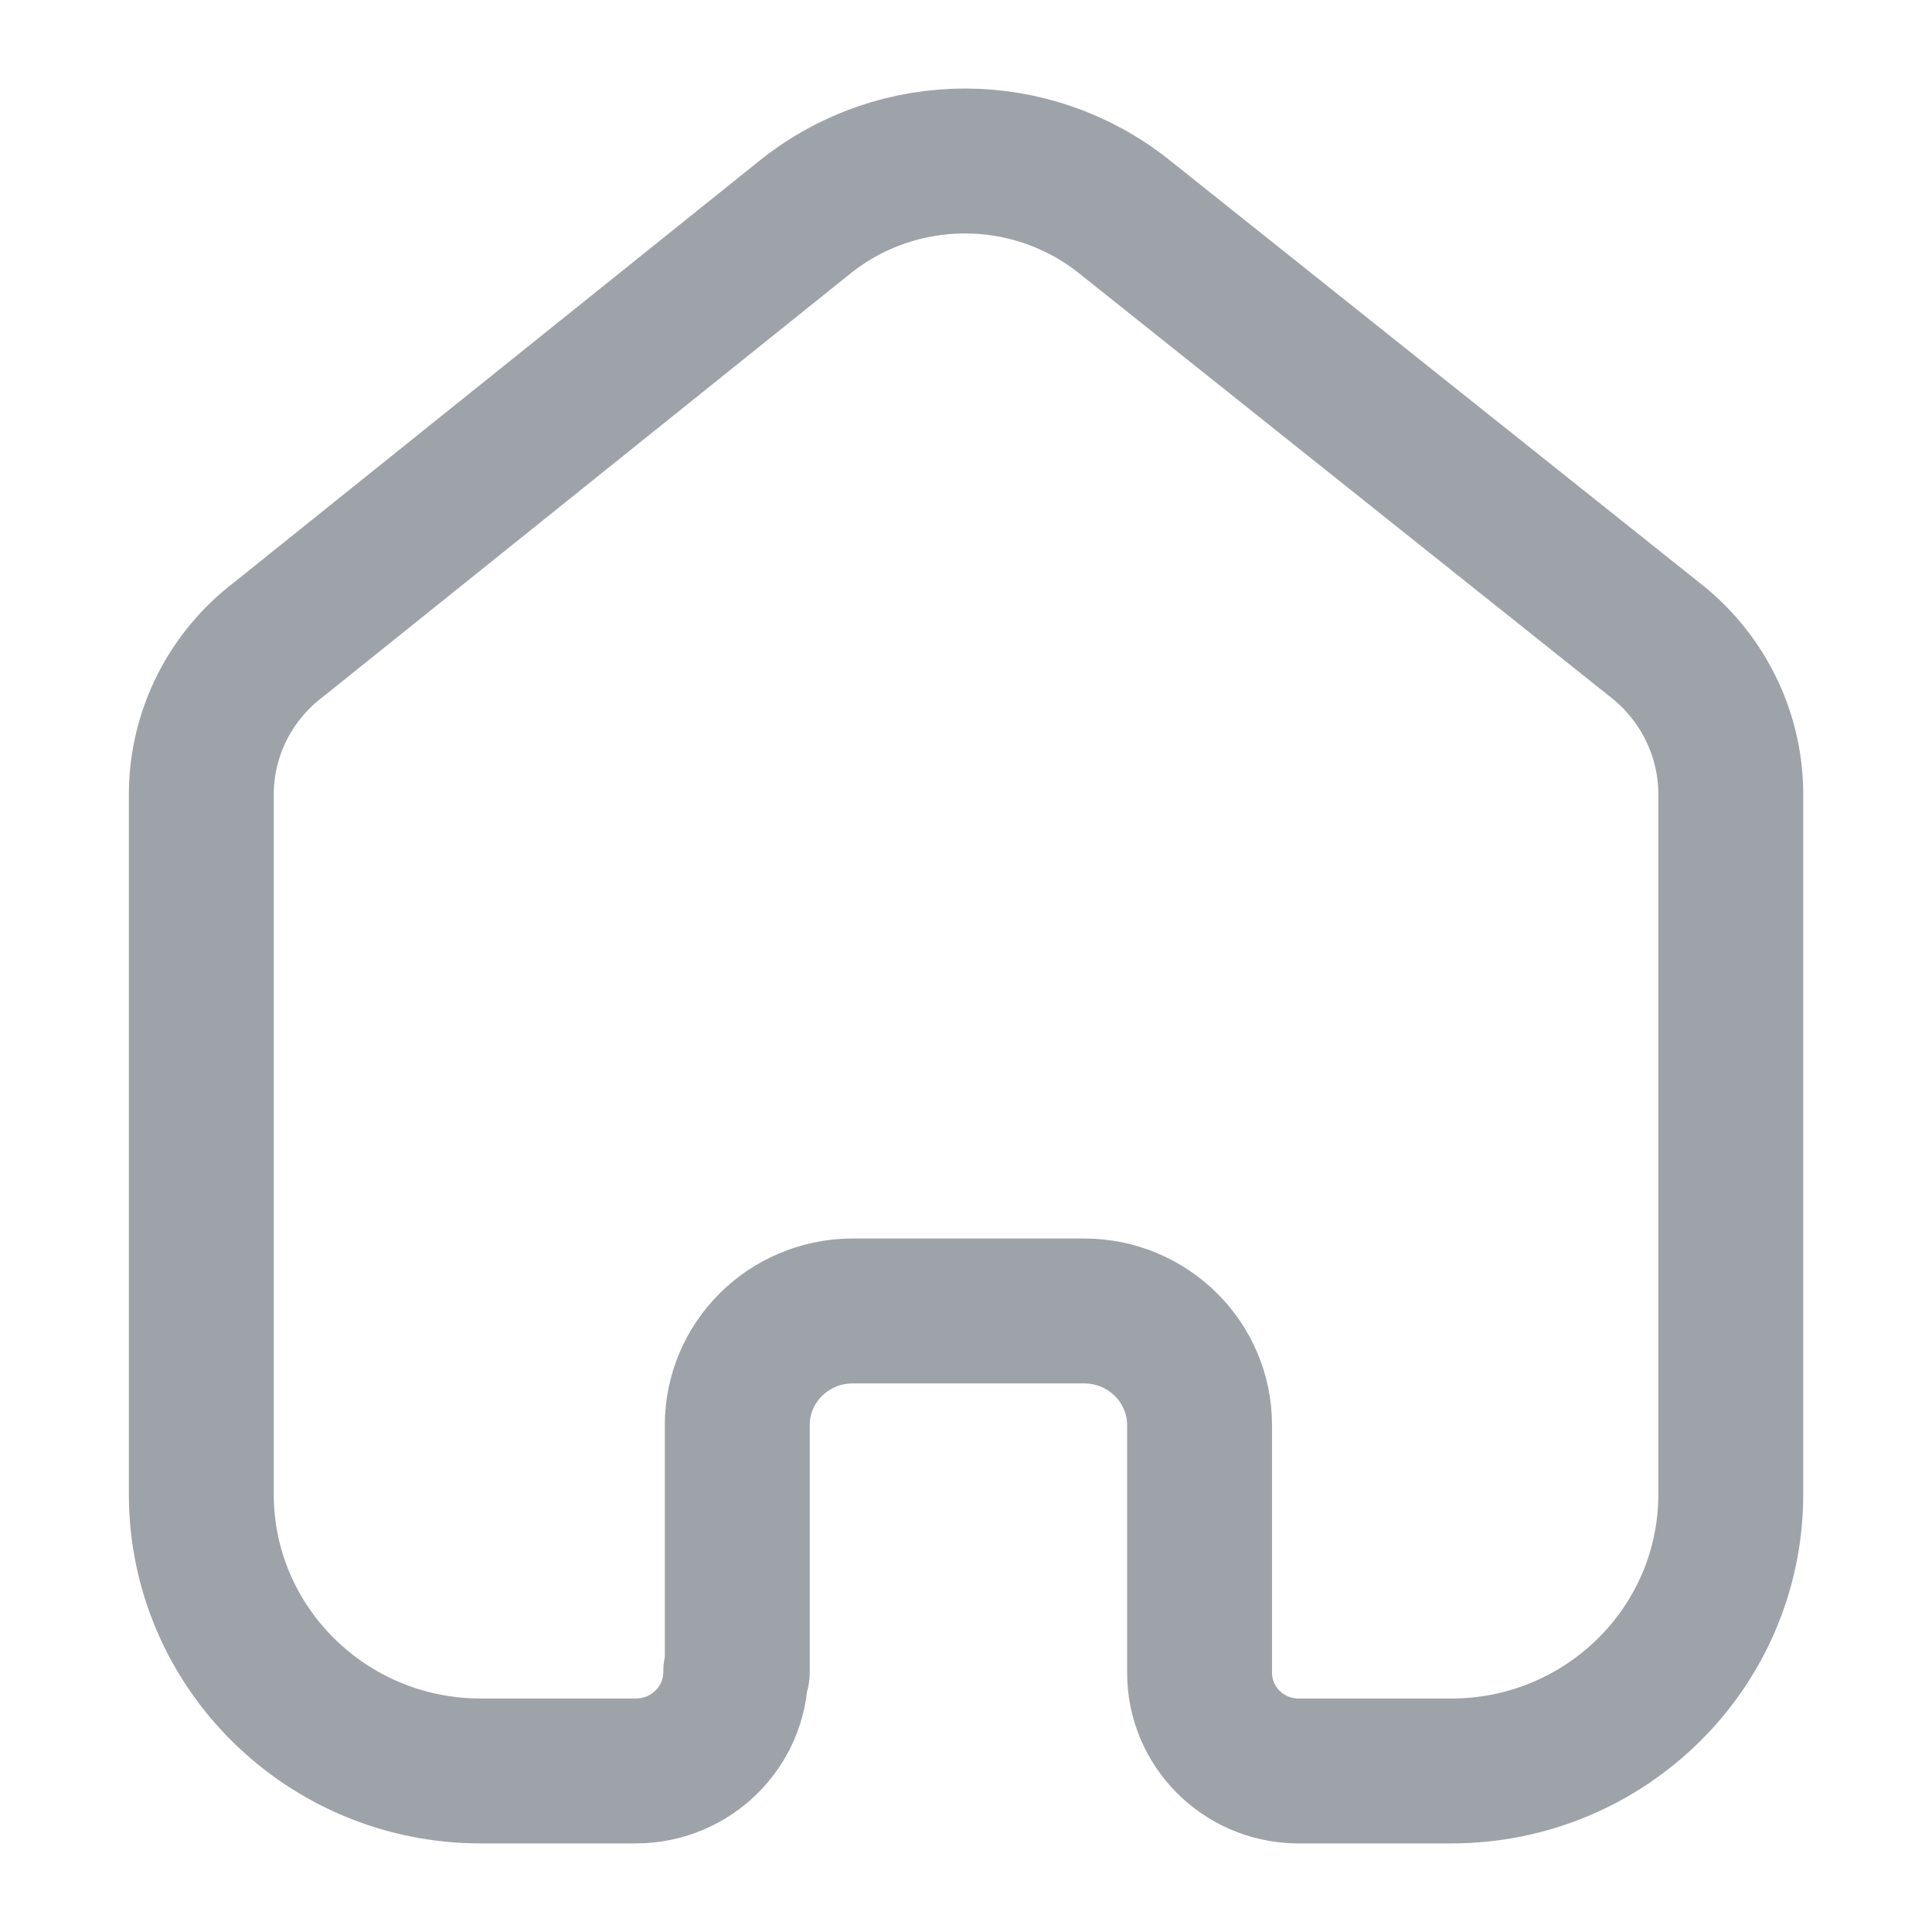 <svg width="20" height="20" viewBox="0 0 20 20" fill="none" xmlns="http://www.w3.org/2000/svg">
<path d="M7.632 17.31V14.754C7.632 14.104 8.162 13.576 8.818 13.571H11.223C11.883 13.571 12.418 14.101 12.418 14.754V14.754V17.317C12.418 17.869 12.863 18.32 13.42 18.333H15.023C16.622 18.333 17.917 17.051 17.917 15.468V15.468V8.198C17.909 7.576 17.613 6.991 17.116 6.611L11.632 2.238C10.671 1.476 9.306 1.476 8.345 2.238L2.886 6.619C2.386 6.998 2.09 7.583 2.084 8.206V15.468C2.084 17.051 3.38 18.333 4.978 18.333H6.581C7.153 18.333 7.616 17.875 7.616 17.31V17.31" stroke="#9EA3A9" stroke-width="1.5" stroke-linecap="round" stroke-linejoin="round"/>
</svg>
